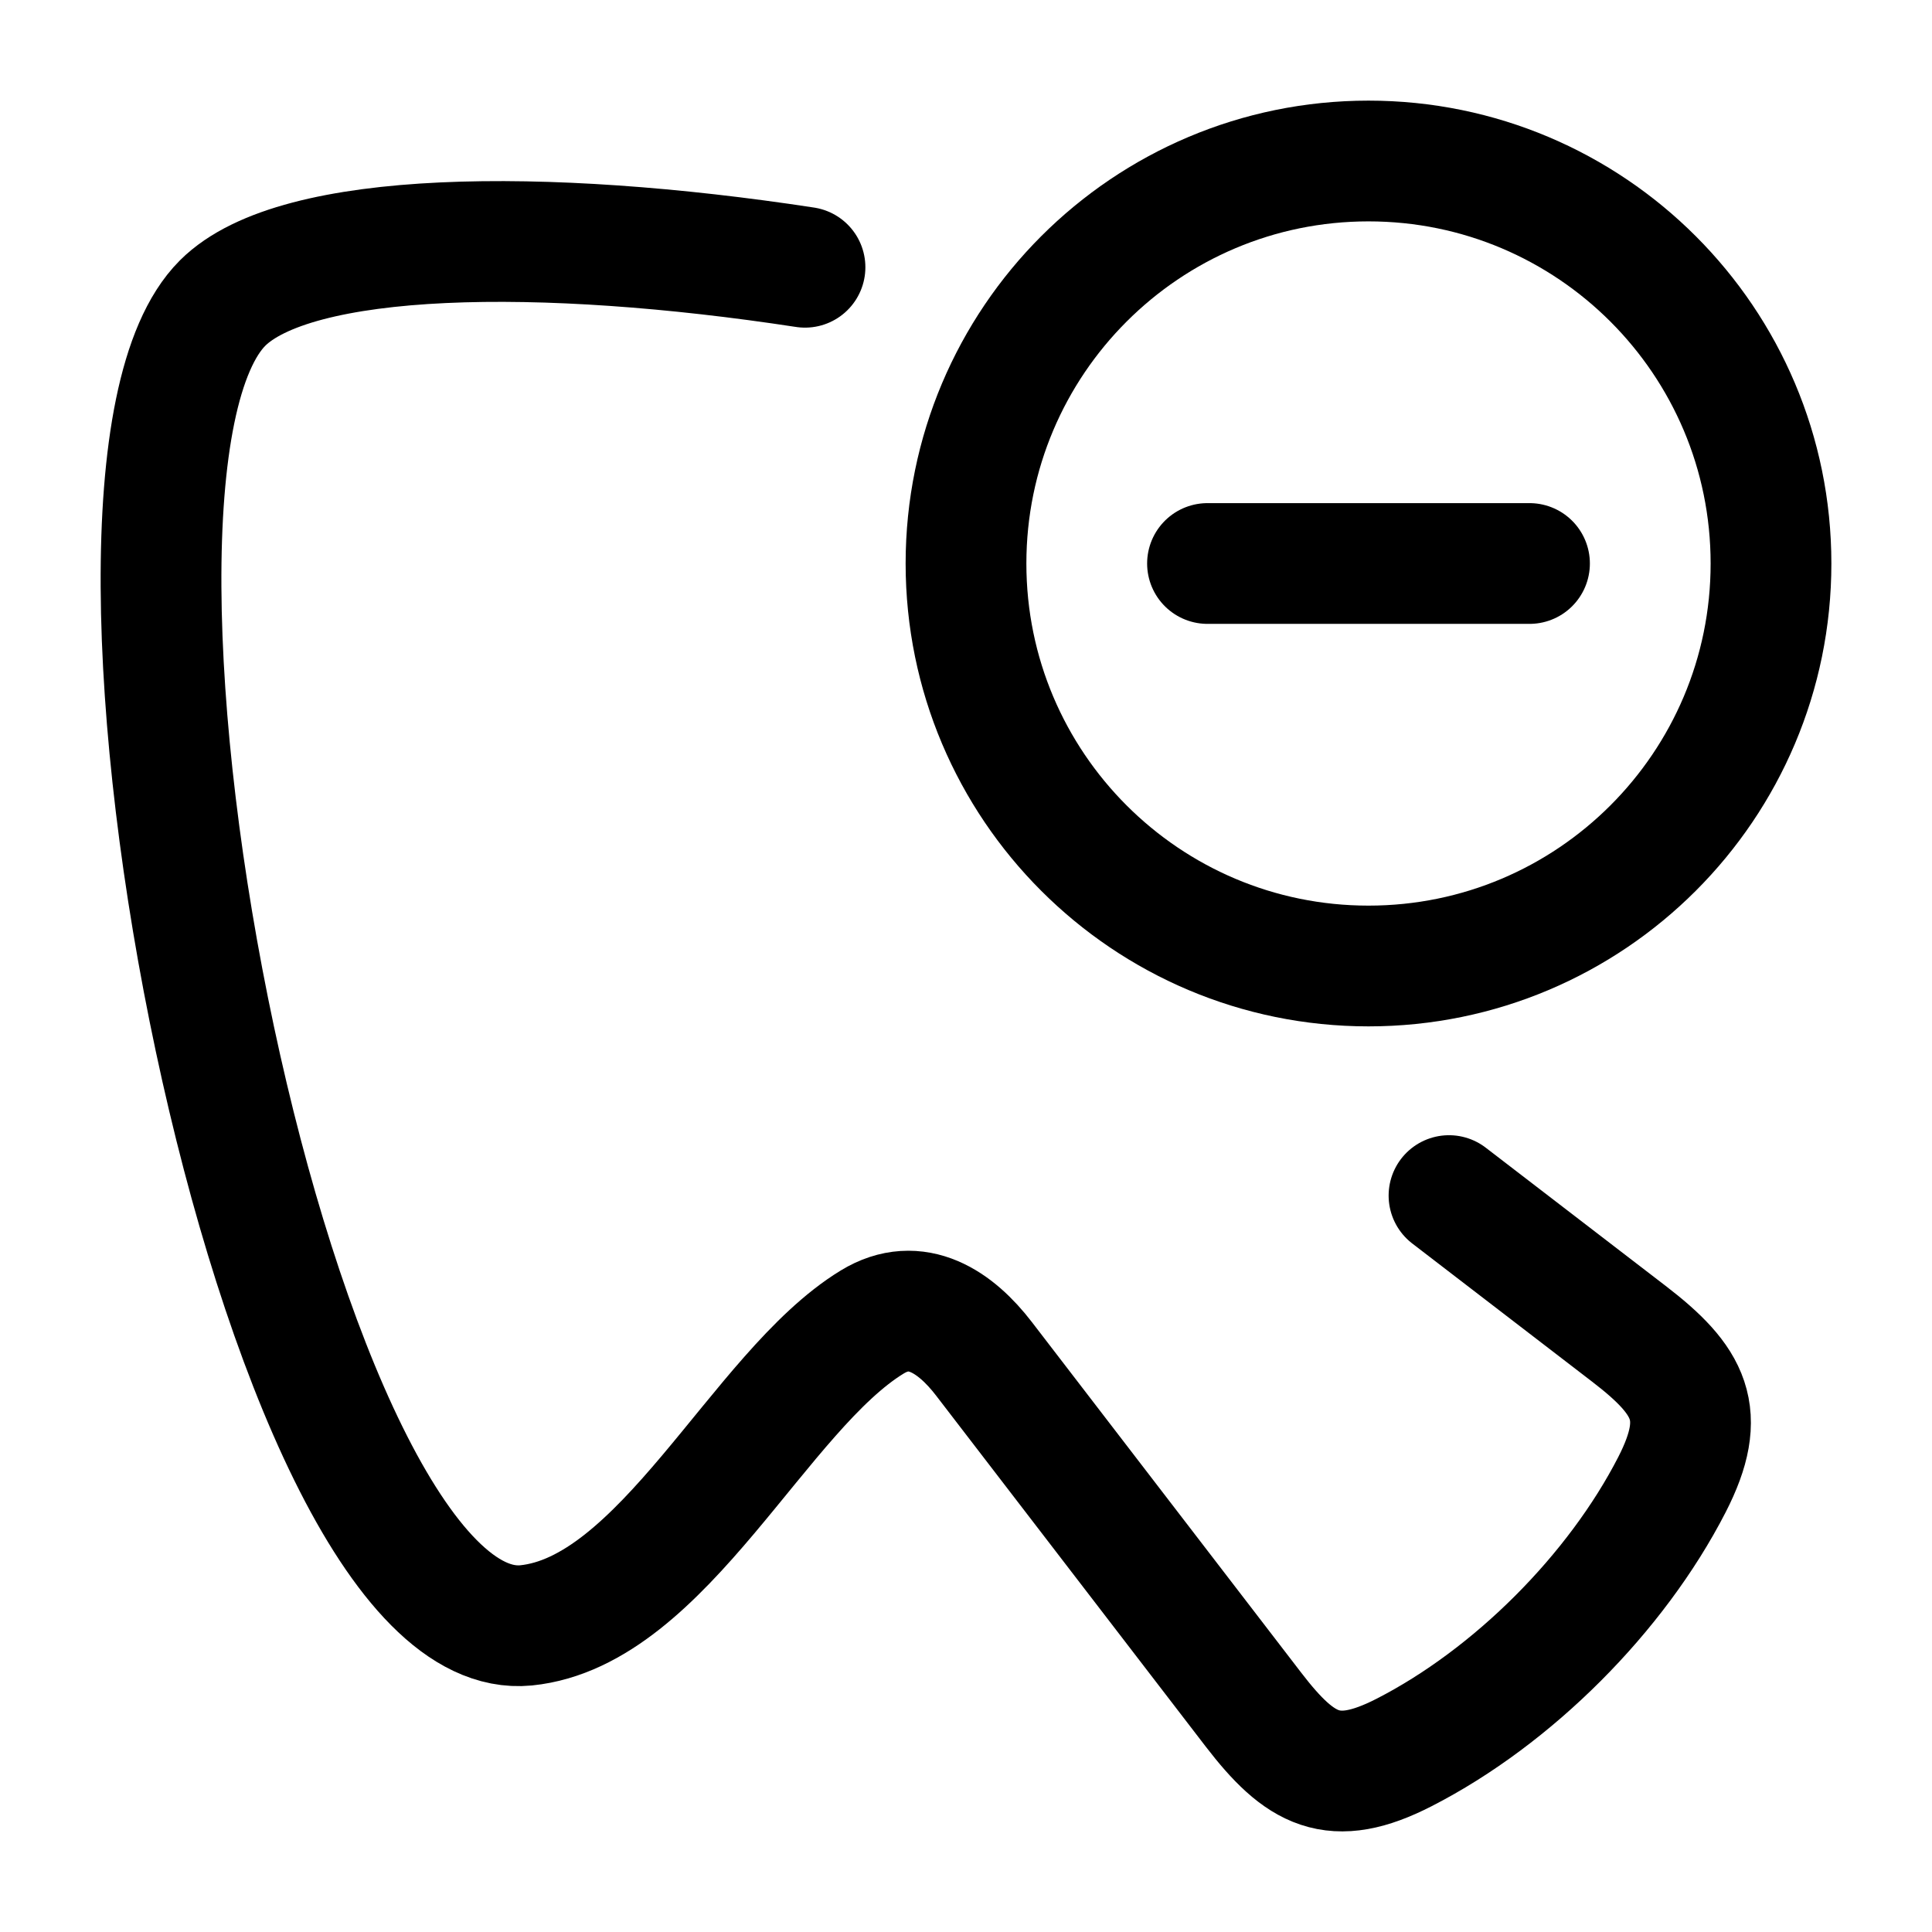 <?xml version="1.0"?>
<svg xmlns="http://www.w3.org/2000/svg" width="24" height="24" viewBox="0 0 24 24" fill="none" data-category="mouse" data-tags="cursor remove, cursor minus," data-set="Stroke" data-type="Rounded">
<path d="M15 7H19M22 7C22 9.761 19.761 12 17 12C14.239 12 12 9.761 12 7C12 4.239 14.239 2 17 2C19.761 2 22 4.239 22 7Z" stroke="currentColor" stroke-width="1.5" stroke-linecap="round" stroke-linejoin="round"/>
<path d="M10 3.32C6.751 2.823 3.674 2.856 2.765 3.765C0.593 5.937 3.425 20.494 6.535 20.191C8.241 20.019 9.432 17.279 10.834 16.423C11.386 16.086 11.876 16.428 12.222 16.878L15.569 21.235C16.152 21.994 16.563 22.22 17.442 21.77C18.794 21.078 20.078 19.791 20.77 18.442C21.22 17.563 20.994 17.152 20.235 16.569L18 14.852" stroke="currentColor" stroke-width="1.5" stroke-linecap="round" stroke-linejoin="round"/>
</svg>
